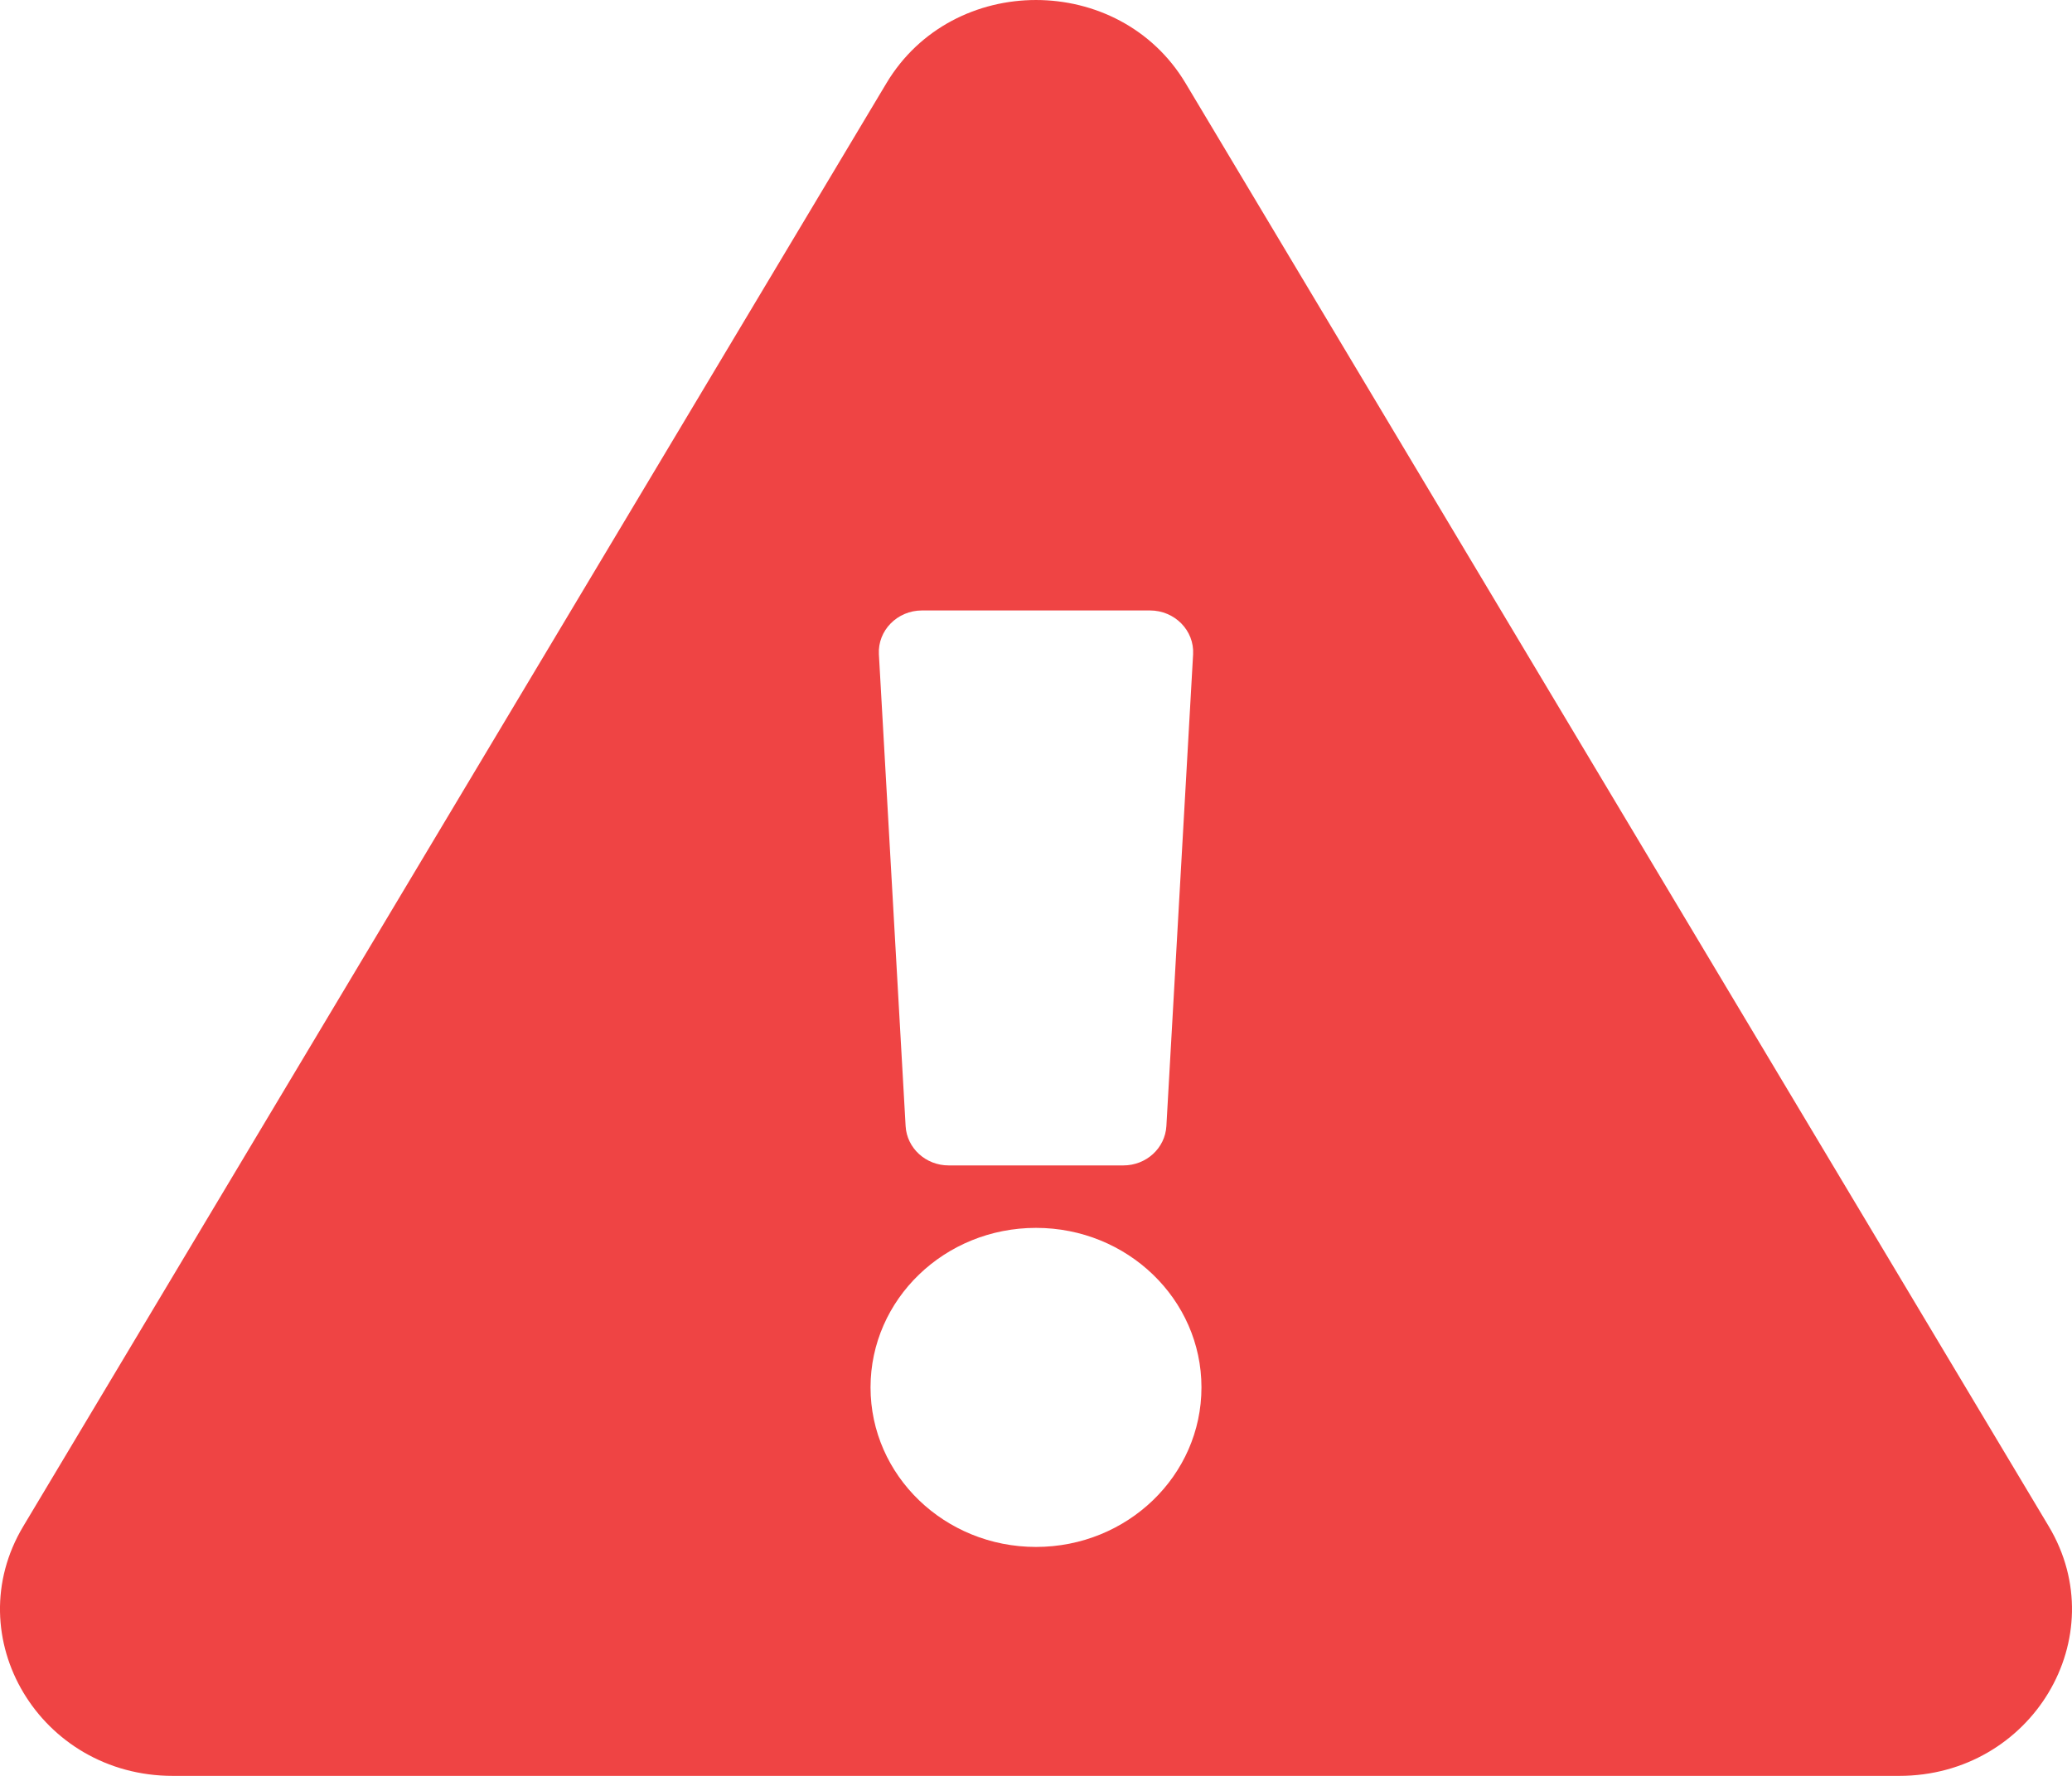 <svg width="28" height="24" viewBox="0 0 28 24" fill="none" xmlns="http://www.w3.org/2000/svg">
<path d="M27.685 20.626C28.582 22.125 27.456 24 25.664 24H2.336C0.54 24 -0.581 22.122 0.315 20.626L11.979 1.124C12.877 -0.376 15.125 -0.373 16.021 1.124L27.685 20.626ZM14 16.594C12.765 16.594 11.764 17.559 11.764 18.75C11.764 19.941 12.765 20.906 14 20.906C15.235 20.906 16.236 19.941 16.236 18.75C16.236 17.559 15.235 16.594 14 16.594ZM11.877 8.843L12.238 15.218C12.255 15.517 12.51 15.75 12.82 15.75H15.18C15.49 15.75 15.745 15.517 15.762 15.218L16.123 8.843C16.141 8.521 15.875 8.25 15.54 8.25H12.459C12.125 8.25 11.859 8.521 11.877 8.843Z" fill="#EF4444"/>
</svg>
